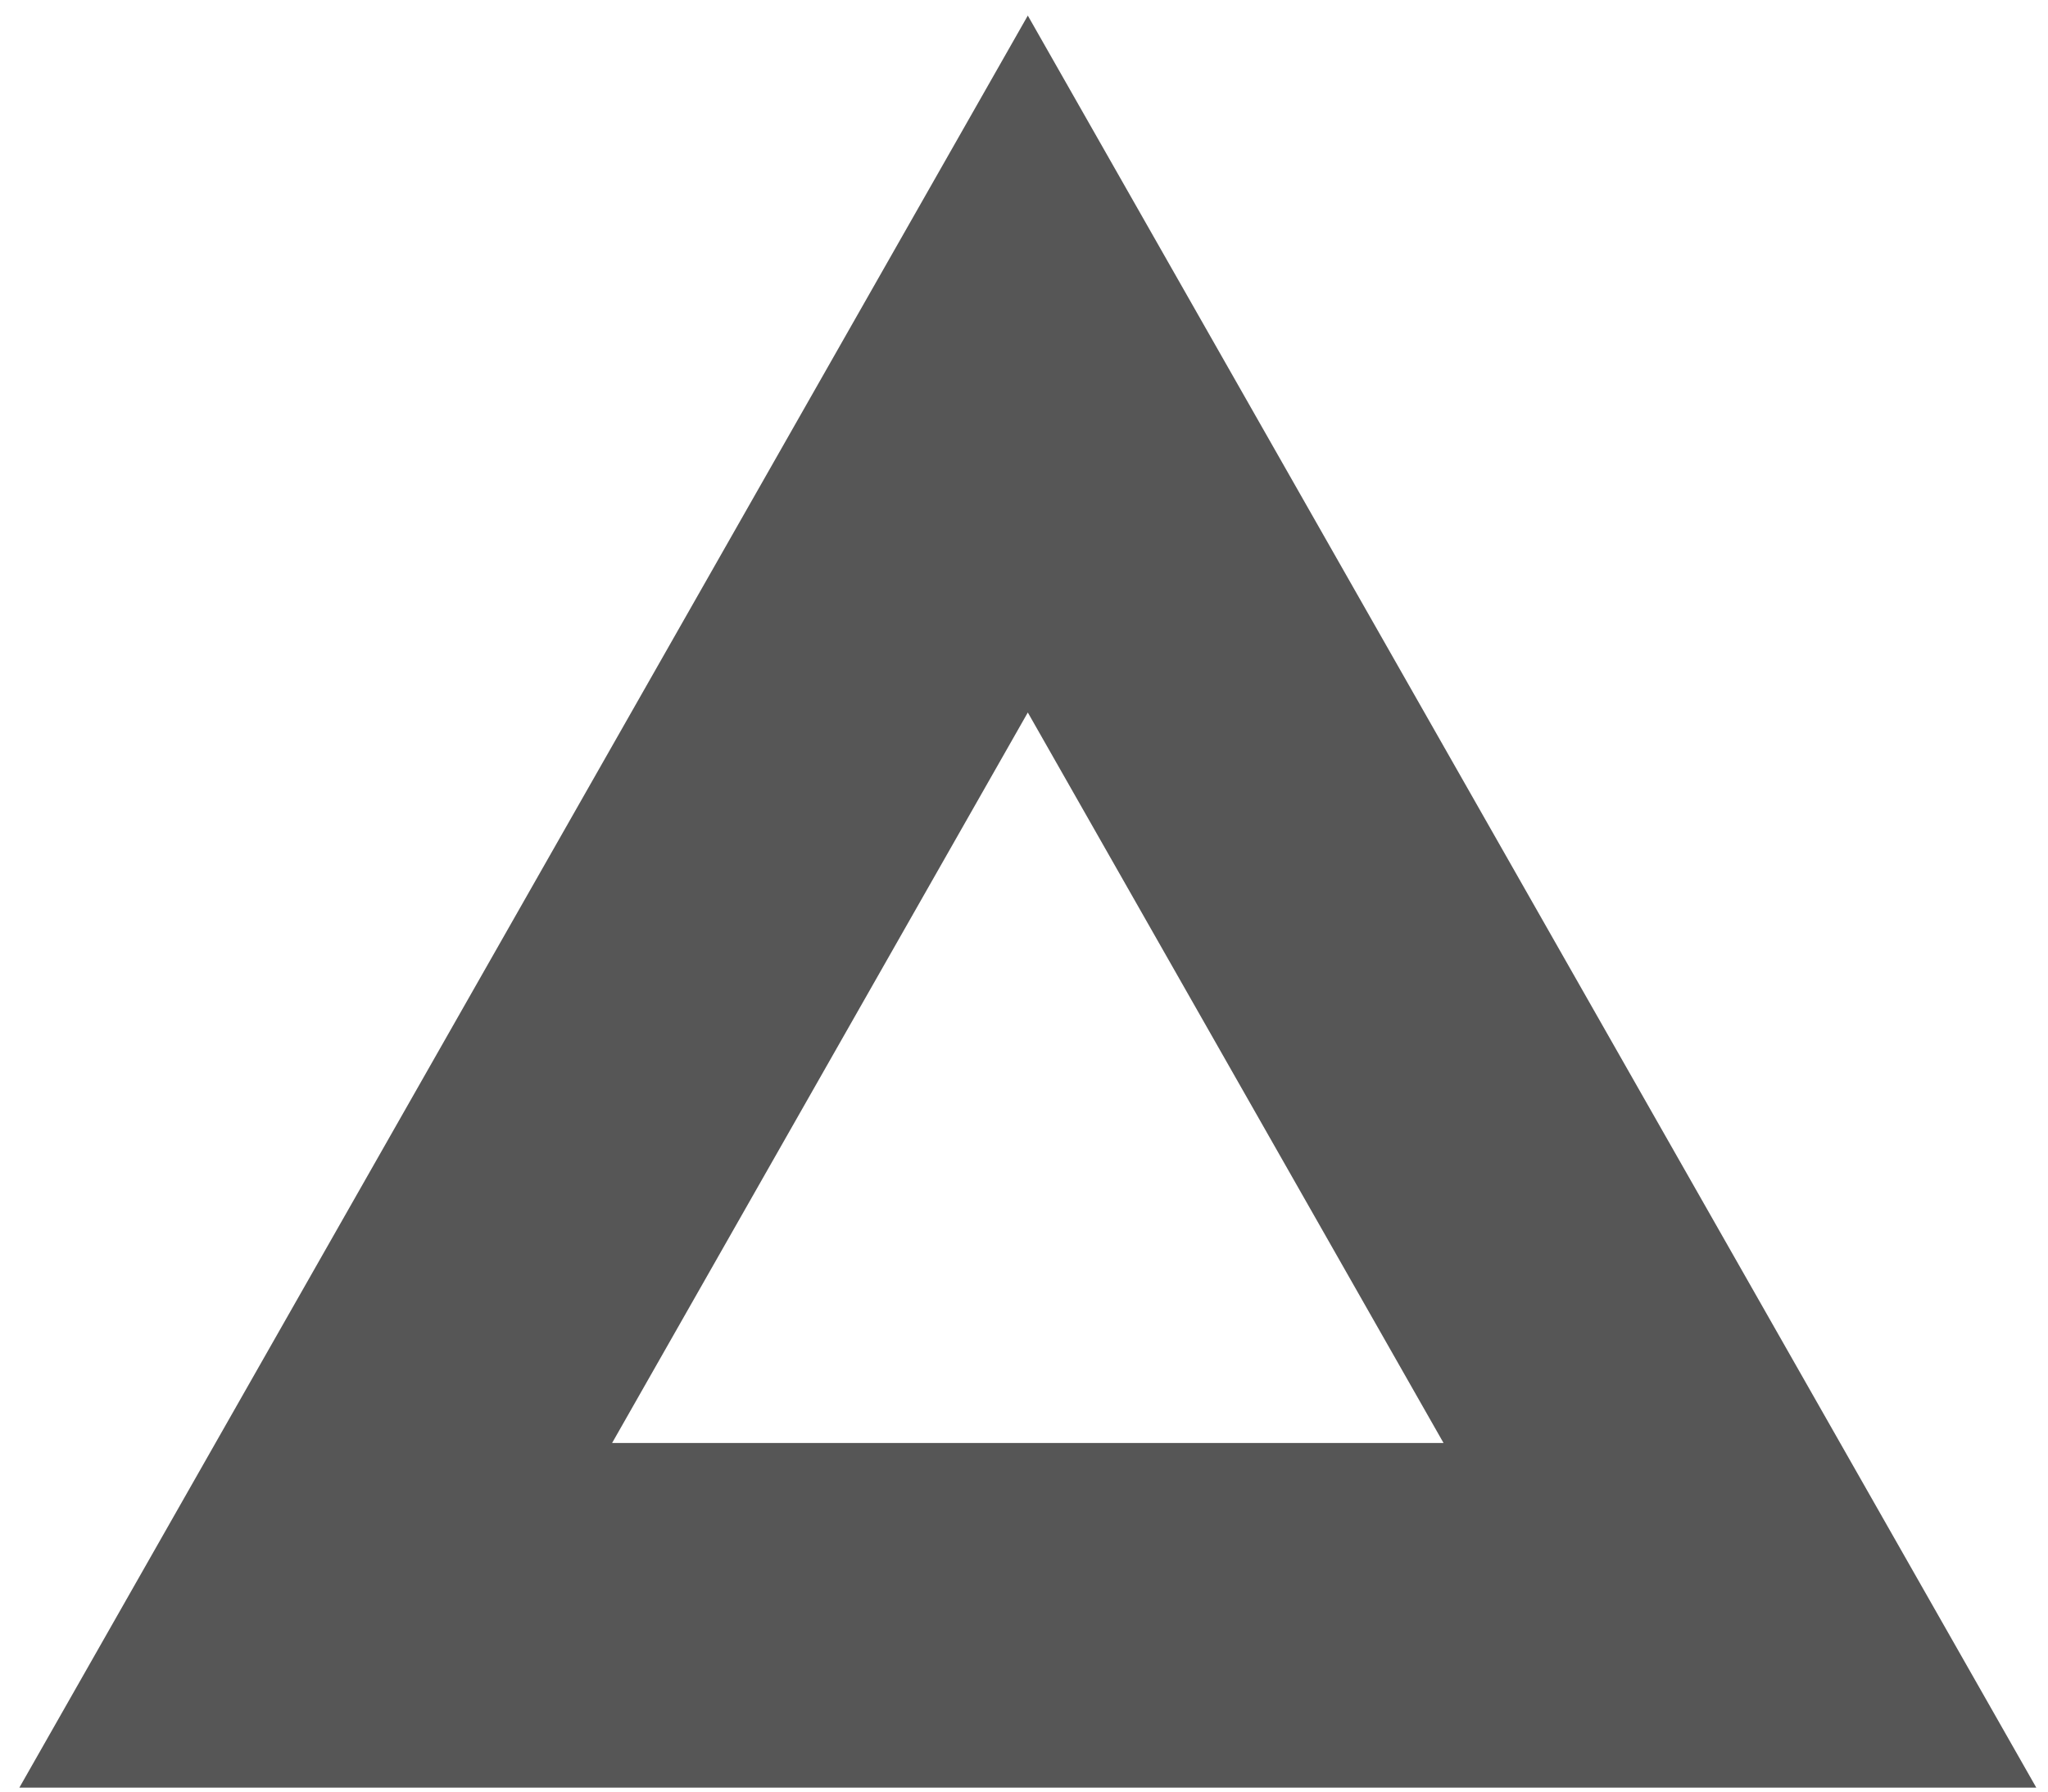 <svg width="72" height="63" viewBox="0 0 72 63" fill="none" xmlns="http://www.w3.org/2000/svg">
<path d="M36.134 12.801L61.169 56.801L11.1 56.801L36.134 12.801Z" stroke="#565656" stroke-width="12.119"/>
</svg>
